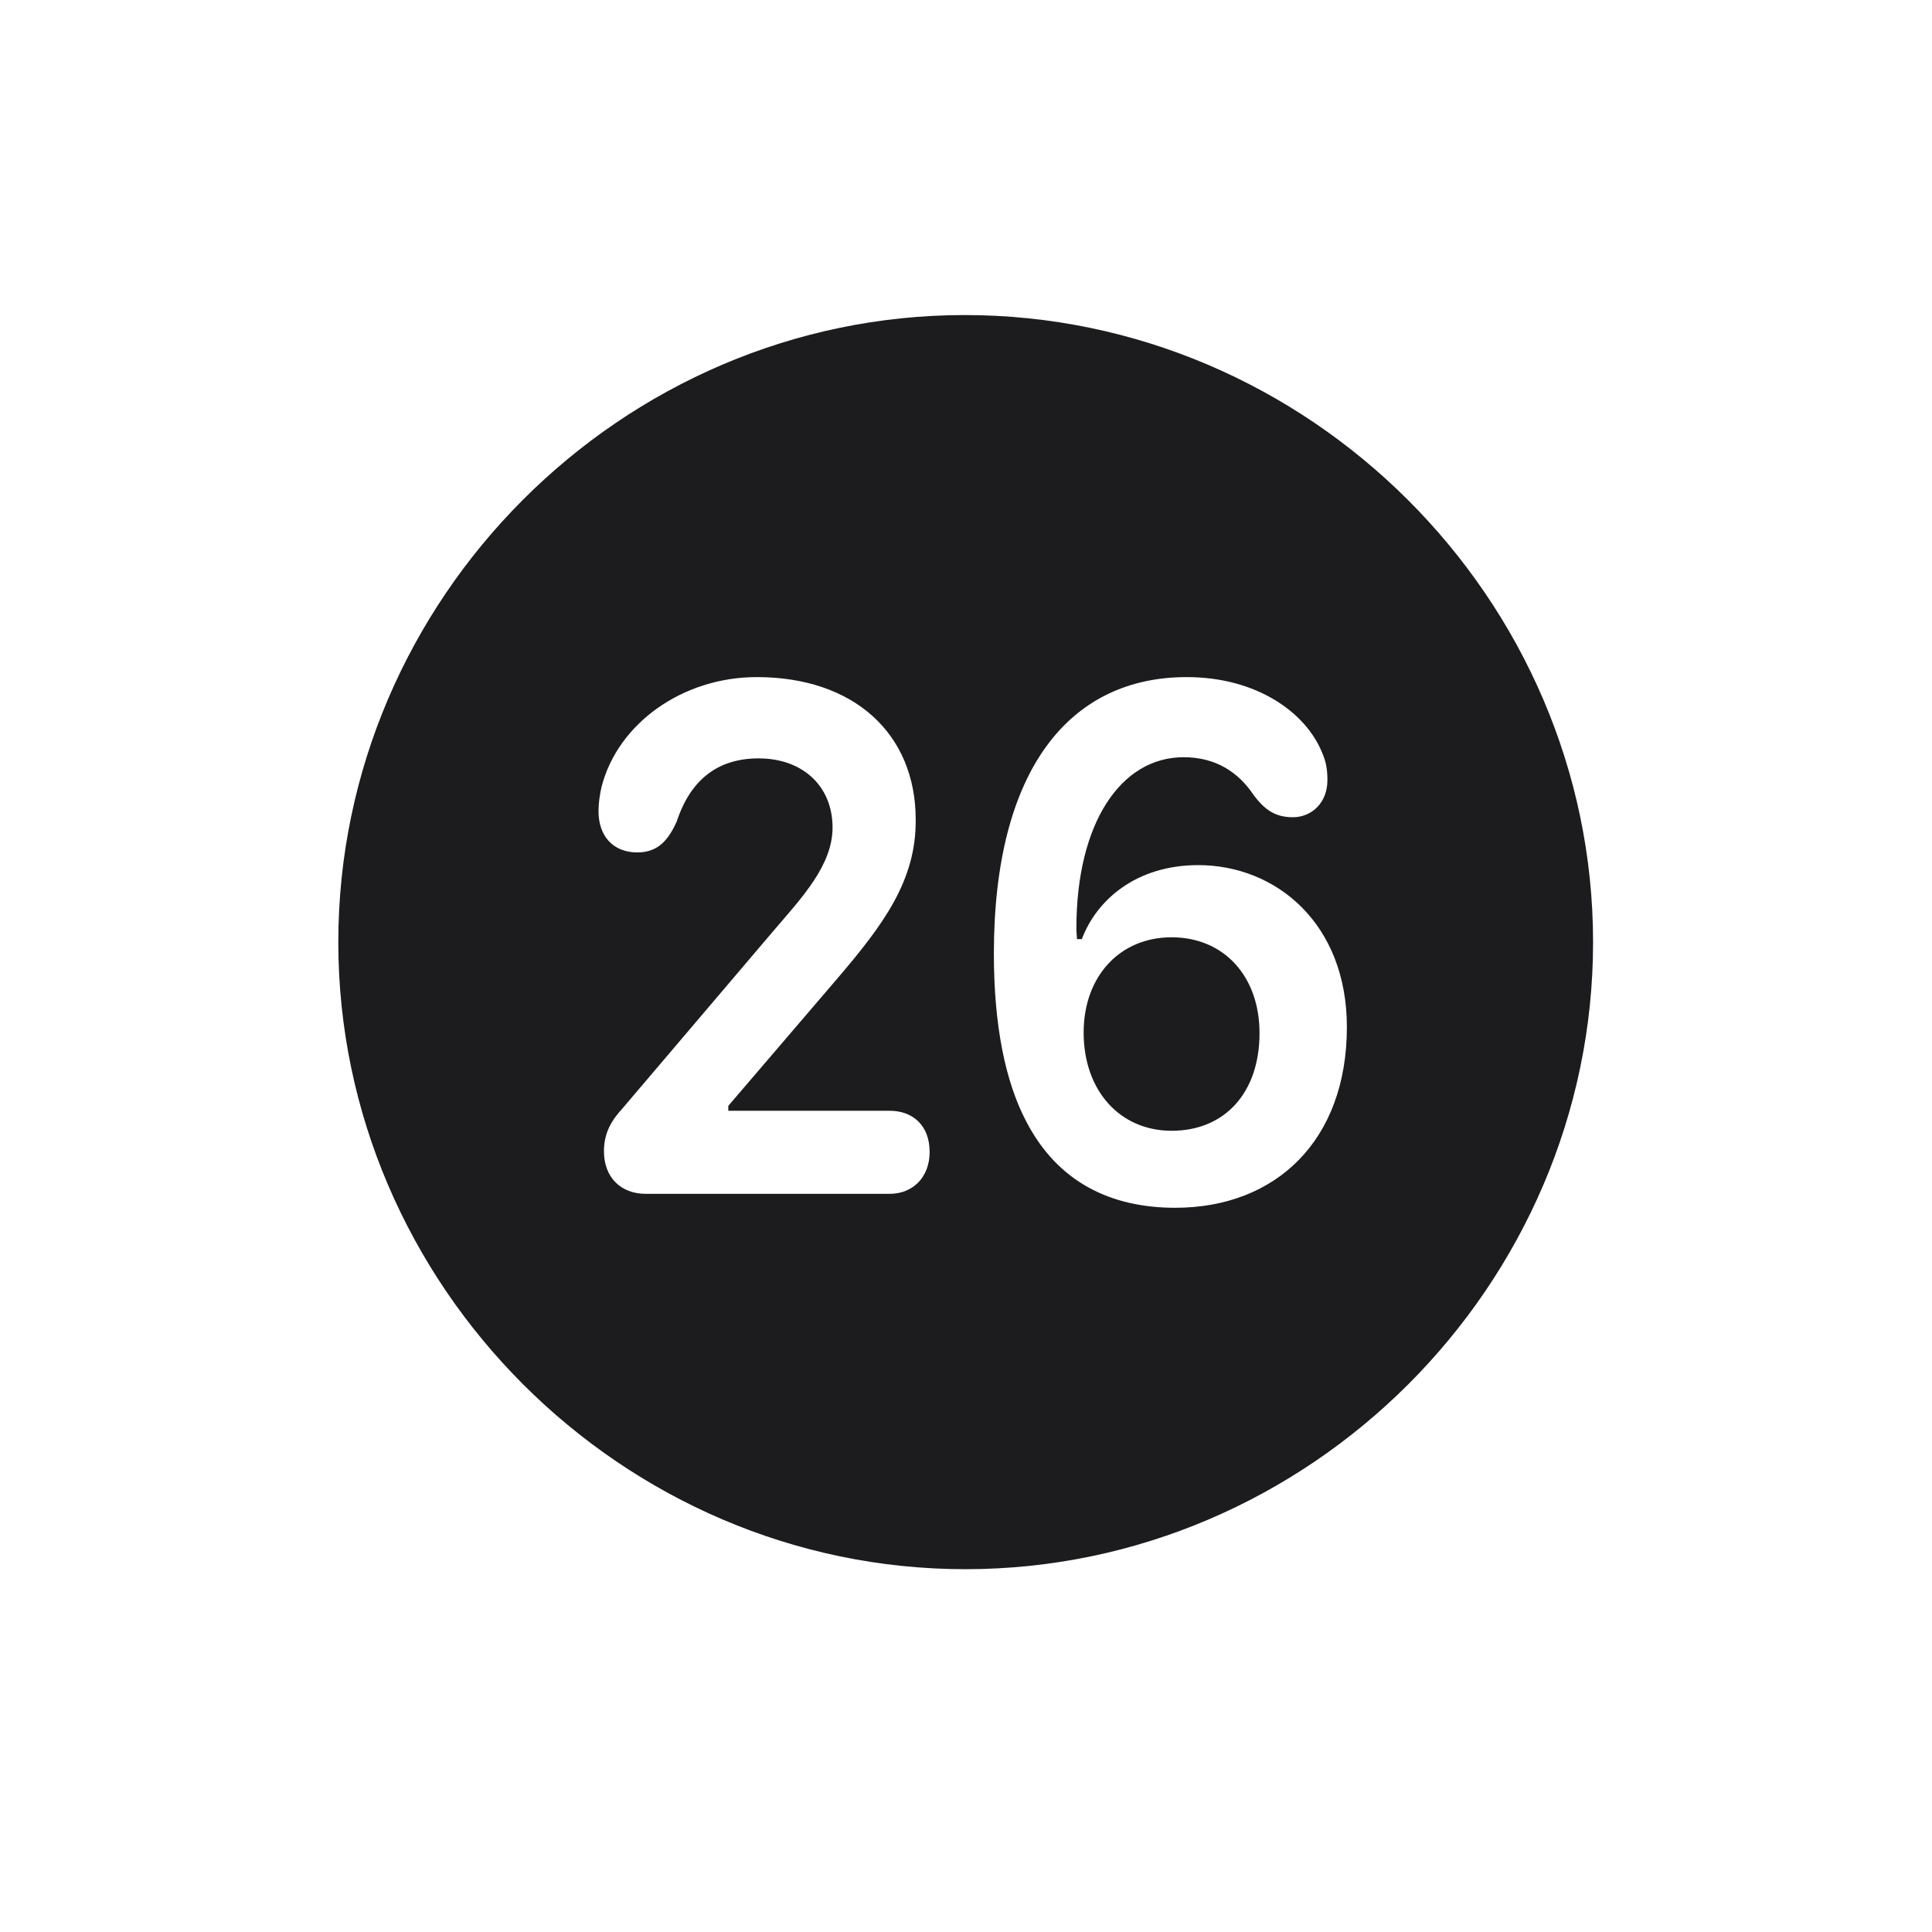 <svg width="28" height="28" viewBox="0 0 28 28" fill="none" xmlns="http://www.w3.org/2000/svg">
<path d="M13.991 22.742C18.975 22.742 23.088 18.629 23.088 13.654C23.088 8.68 18.966 4.566 13.982 4.566C9.008 4.566 4.903 8.68 4.903 13.654C4.903 18.629 9.017 22.742 13.991 22.742ZM9.359 17.302C8.999 17.302 8.753 17.064 8.753 16.686C8.753 16.467 8.823 16.282 9.008 16.08L11.205 13.496C11.627 13.004 12.066 12.538 12.066 11.993C12.066 11.396 11.636 10.991 10.994 10.991C10.414 10.991 10.01 11.29 9.808 11.905C9.685 12.178 9.535 12.354 9.236 12.354C8.885 12.354 8.674 12.116 8.674 11.756C8.674 11.642 8.691 11.527 8.718 11.404C8.955 10.481 9.896 9.813 10.968 9.813C12.374 9.813 13.271 10.631 13.271 11.879C13.279 12.758 12.805 13.399 12.128 14.19L10.555 16.027V16.098H12.893C13.227 16.098 13.473 16.309 13.473 16.695C13.473 17.064 13.227 17.302 12.893 17.302H9.359ZM17.032 17.504C16.101 17.504 15.327 17.135 14.87 16.247C14.571 15.676 14.404 14.867 14.404 13.821C14.404 11.149 15.503 9.813 17.199 9.813C18.21 9.813 18.922 10.323 19.159 10.903C19.221 11.044 19.238 11.158 19.238 11.308C19.238 11.633 19.01 11.844 18.737 11.844C18.474 11.844 18.324 11.729 18.166 11.519C17.955 11.202 17.63 10.974 17.155 10.974C16.241 10.974 15.6 11.932 15.6 13.452C15.6 13.523 15.608 13.566 15.608 13.61H15.679C15.89 13.048 16.461 12.538 17.366 12.538C18.491 12.538 19.52 13.382 19.52 14.885C19.52 16.528 18.491 17.504 17.032 17.504ZM16.98 16.388C17.753 16.388 18.254 15.834 18.254 14.973C18.254 14.146 17.735 13.584 16.98 13.584C16.224 13.584 15.705 14.155 15.705 14.964C15.705 15.808 16.232 16.388 16.98 16.388Z" fill="#1C1C1E"/>
</svg>
